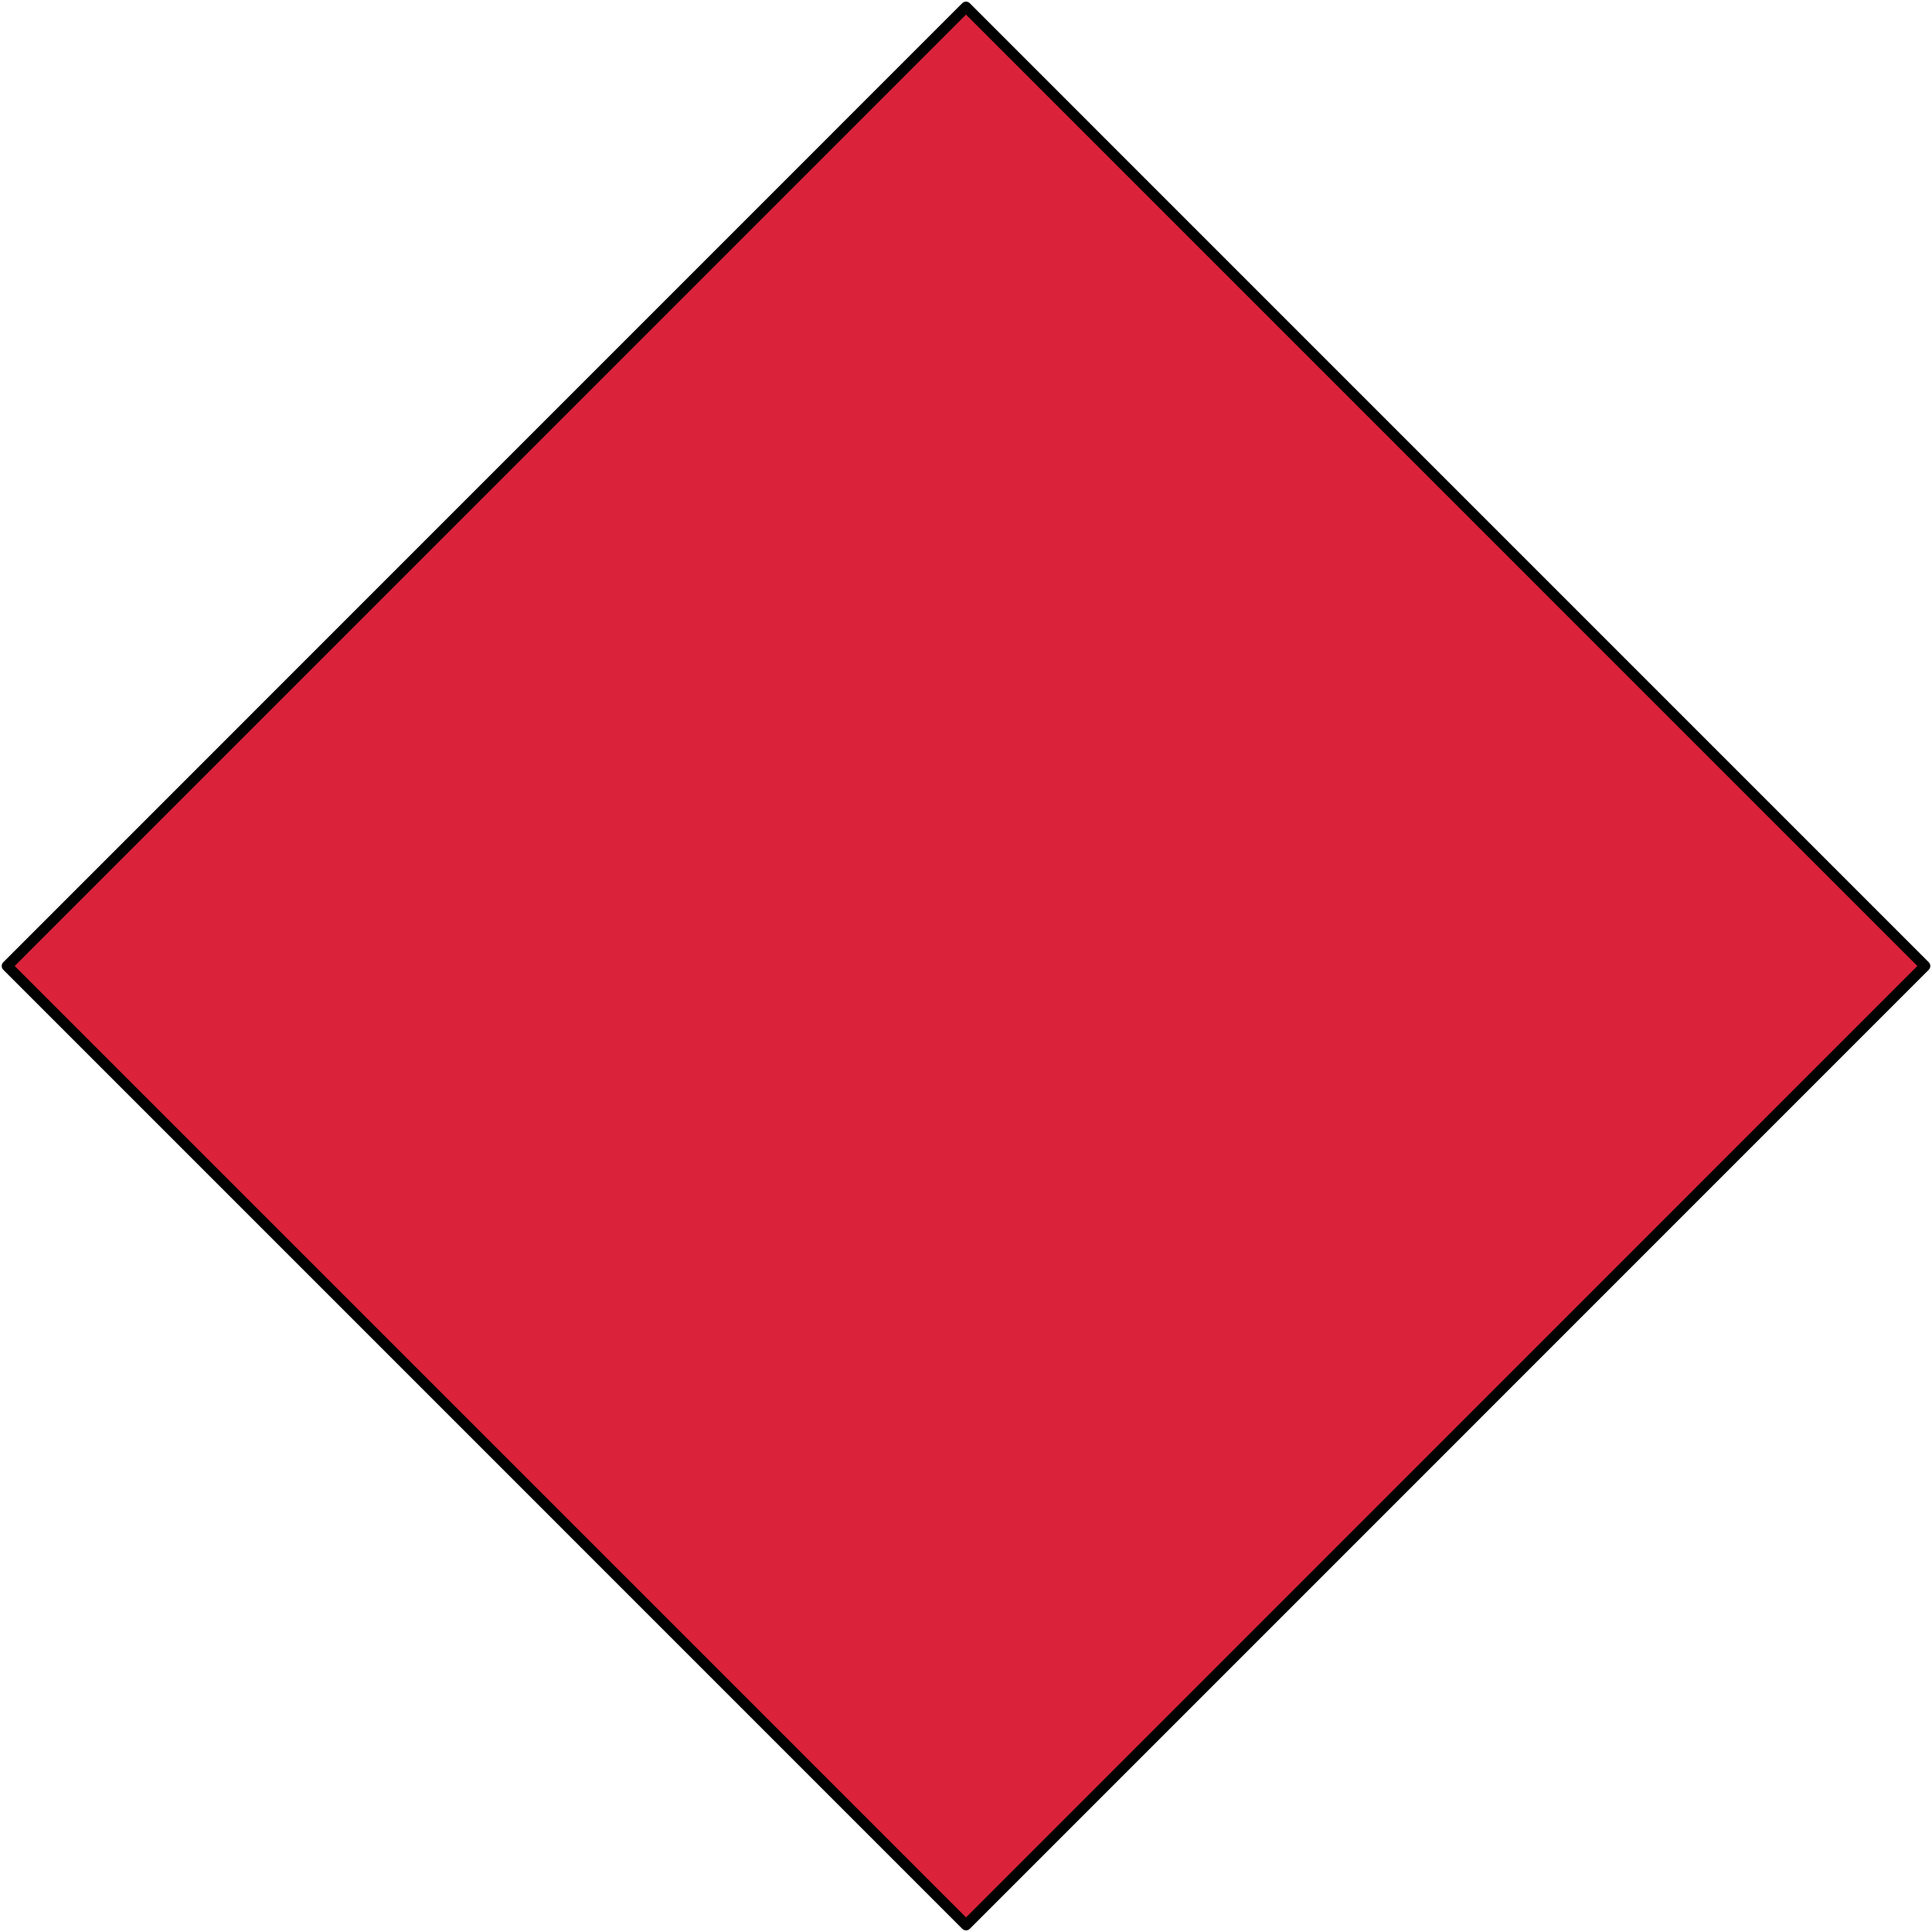<svg version="1.1" viewBox="0.0 0.0 1440.0 1440.0" fill="none" stroke="none" stroke-linecap="square" stroke-miterlimit="10" xmlns:xlink="http://www.w3.org/1999/xlink" xmlns="http://www.w3.org/2000/svg"><clipPath id="p.0"><path d="m0 0l1440.0 0l0 1440.0l-1440.0 0l0 -1440.0z" clip-rule="nonzero"/></clipPath><g clip-path="url(#p.0)"><path fill="#000000" fill-opacity="0.0" d="m0 0l1440.0 0l0 1440.0l-1440.0 0z" fill-rule="evenodd"/><path fill="#da233a" d="m719.997 5.228l714.74 714.772l-714.709 714.772l-714.74 -714.772z" fill-rule="evenodd"/><path stroke="#000000" stroke-width="8.0" stroke-linejoin="round" stroke-linecap="butt" d="m719.997 5.228l714.74 714.772l-714.709 714.772l-714.74 -714.772z" fill-rule="evenodd"/></g></svg>